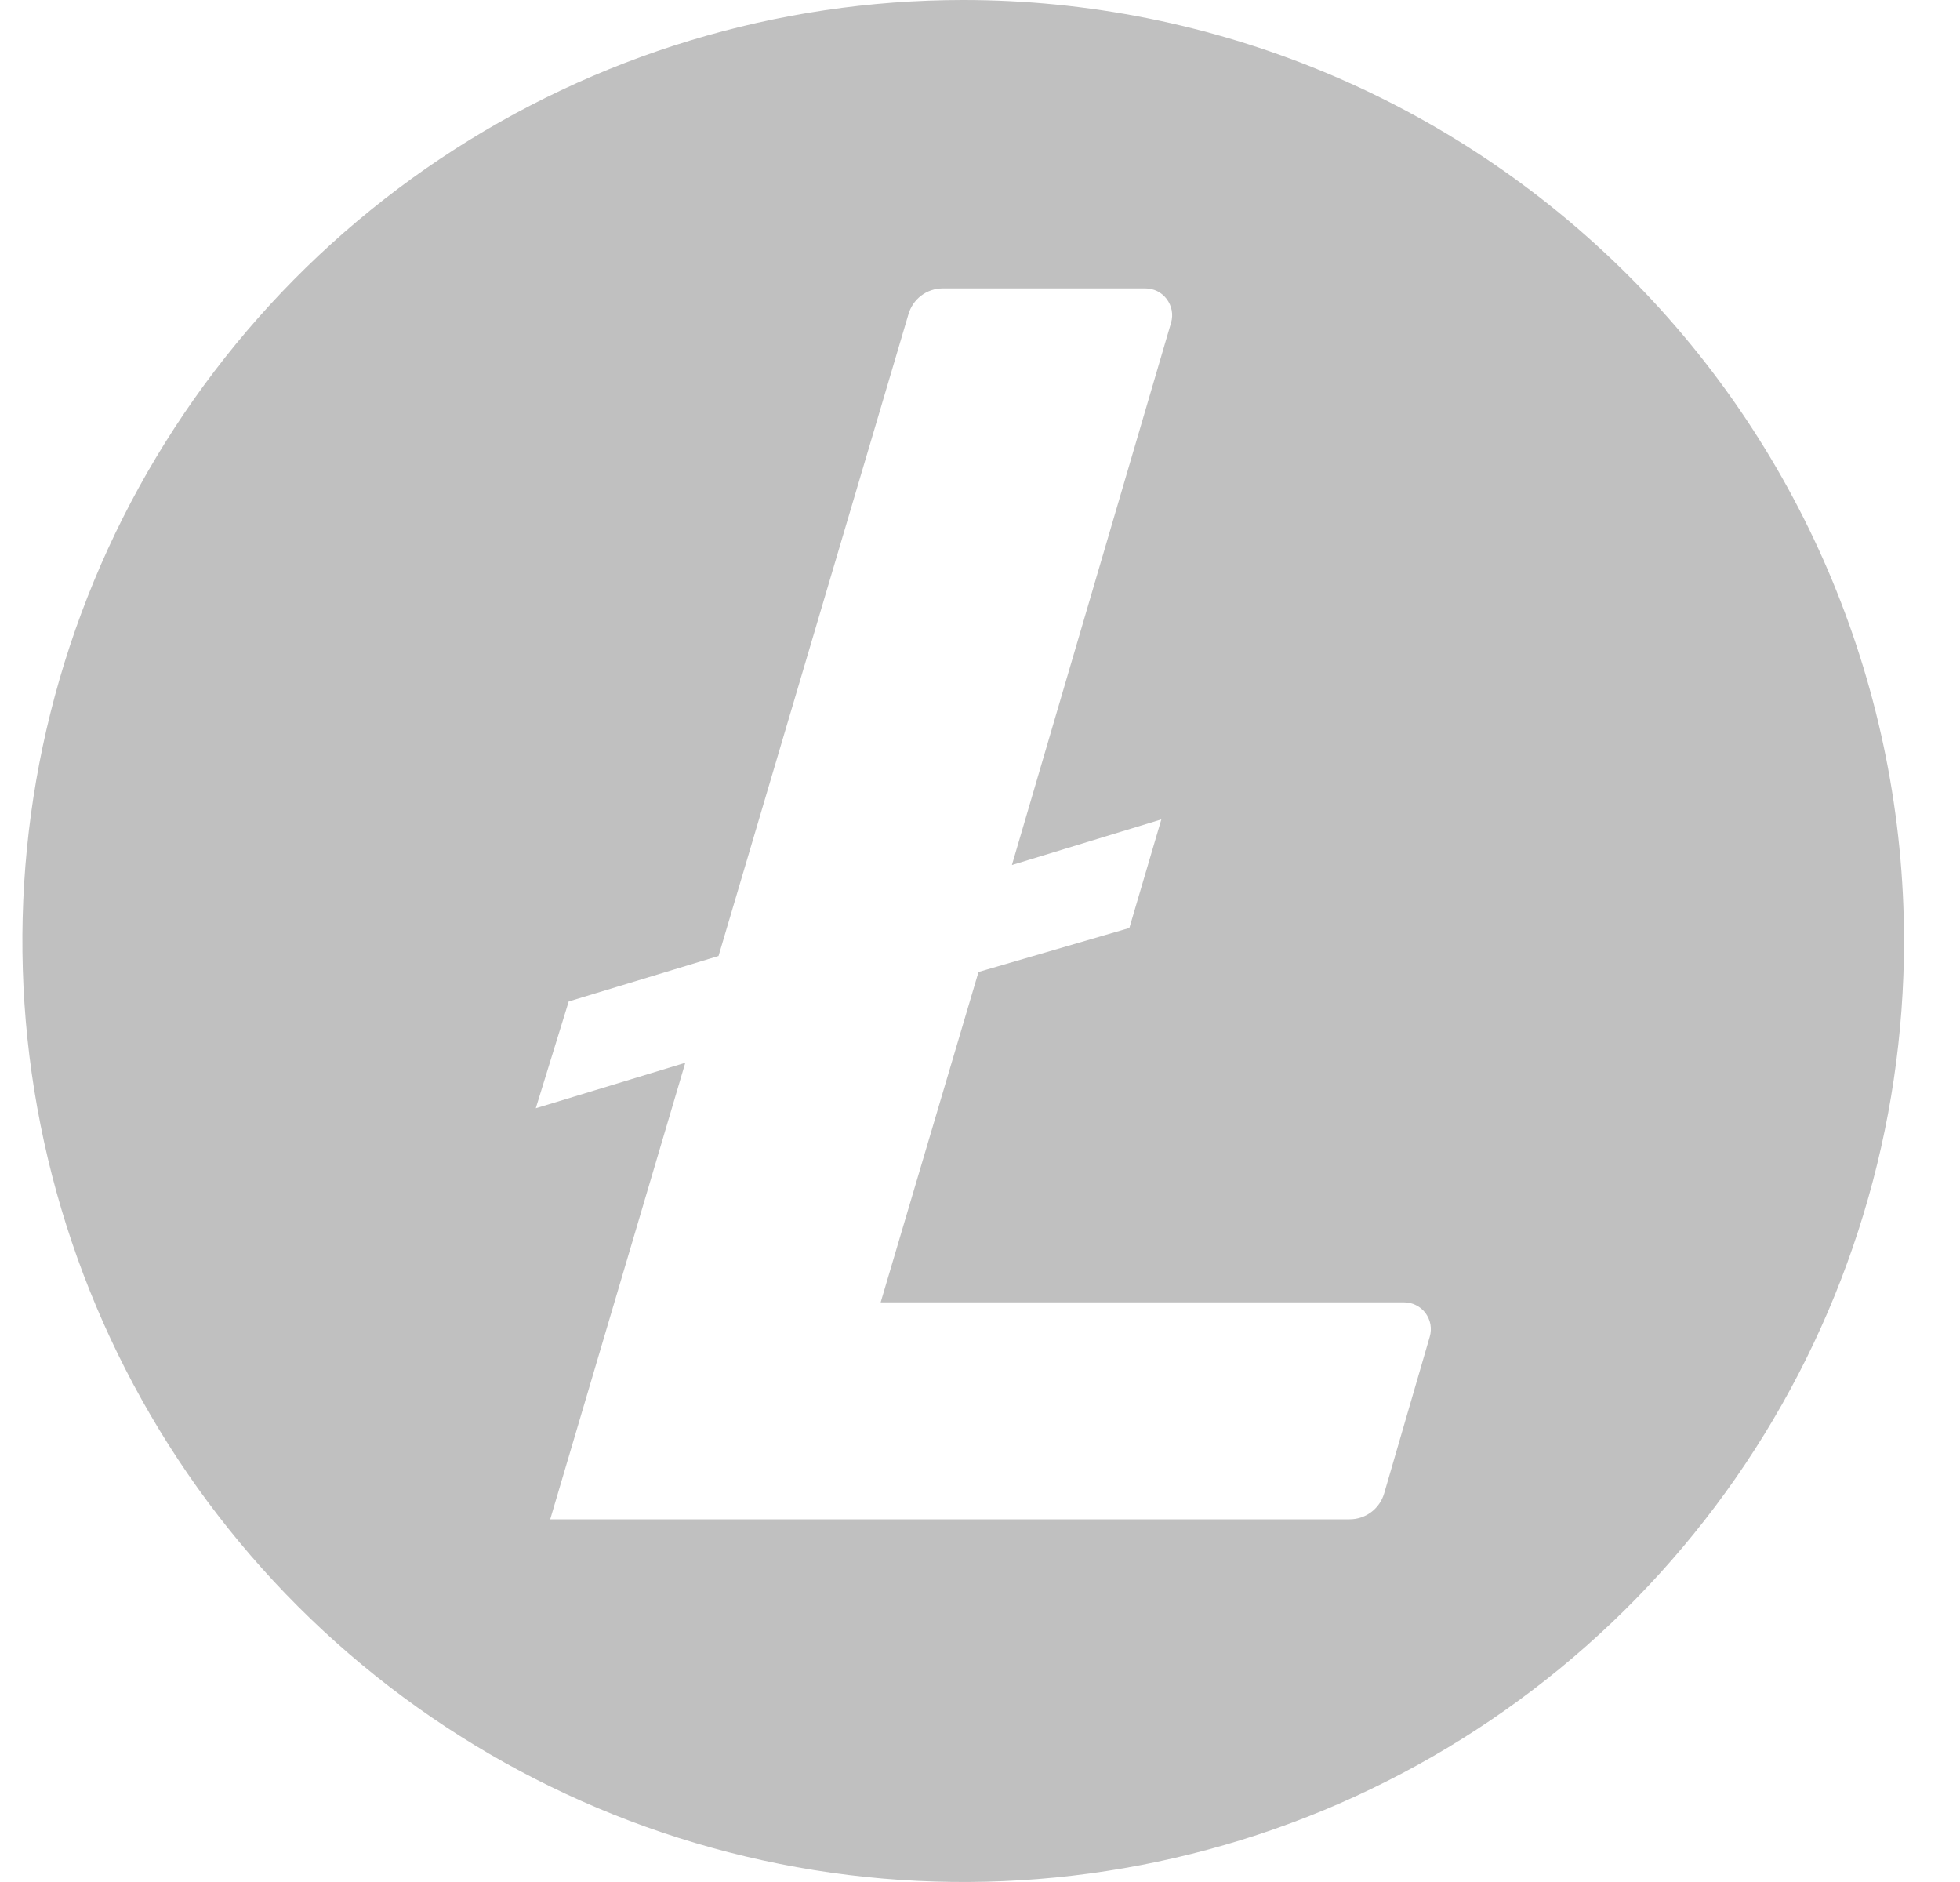<svg width="25" height="24" viewBox="0 0 25 24" fill="none" xmlns="http://www.w3.org/2000/svg">
<g clip-path="url(#clip0_66_29)">
<path d="M12.286 0C9.912 0 7.592 0.704 5.619 2.022C3.645 3.341 2.107 5.215 1.199 7.408C0.291 9.601 0.053 12.013 0.516 14.341C0.979 16.669 2.122 18.807 3.8 20.485C5.479 22.163 7.617 23.306 9.945 23.769C12.272 24.232 14.685 23.995 16.878 23.087C19.071 22.178 20.945 20.64 22.263 18.667C23.582 16.694 24.286 14.373 24.286 12C24.286 8.817 23.021 5.765 20.771 3.515C18.52 1.264 15.468 0 12.286 0V0ZM12.024 3.678H14.608C14.661 3.678 14.713 3.69 14.761 3.713C14.808 3.737 14.849 3.771 14.881 3.813C14.913 3.856 14.935 3.905 14.945 3.957C14.955 4.009 14.952 4.062 14.938 4.113L12.907 11.031L14.813 10.449L14.405 11.834L12.481 12.395L11.233 16.608H17.909C17.962 16.608 18.014 16.62 18.061 16.644C18.109 16.668 18.15 16.702 18.182 16.744C18.213 16.787 18.235 16.836 18.245 16.888C18.254 16.94 18.252 16.994 18.237 17.045L17.655 19.045C17.627 19.14 17.569 19.224 17.49 19.283C17.411 19.343 17.314 19.375 17.215 19.375H7.018L8.741 13.553L6.834 14.133L7.254 12.771L9.165 12.191L11.586 4.012C11.613 3.916 11.67 3.831 11.749 3.771C11.828 3.711 11.925 3.678 12.024 3.678Z" fill="#C0C0C0"/>
</g>
<defs>
<clipPath id="clip0_66_29">
<rect width="24" height="24" fill="white" transform="translate(0.286)"/>
</clipPath>
</defs>
</svg>
